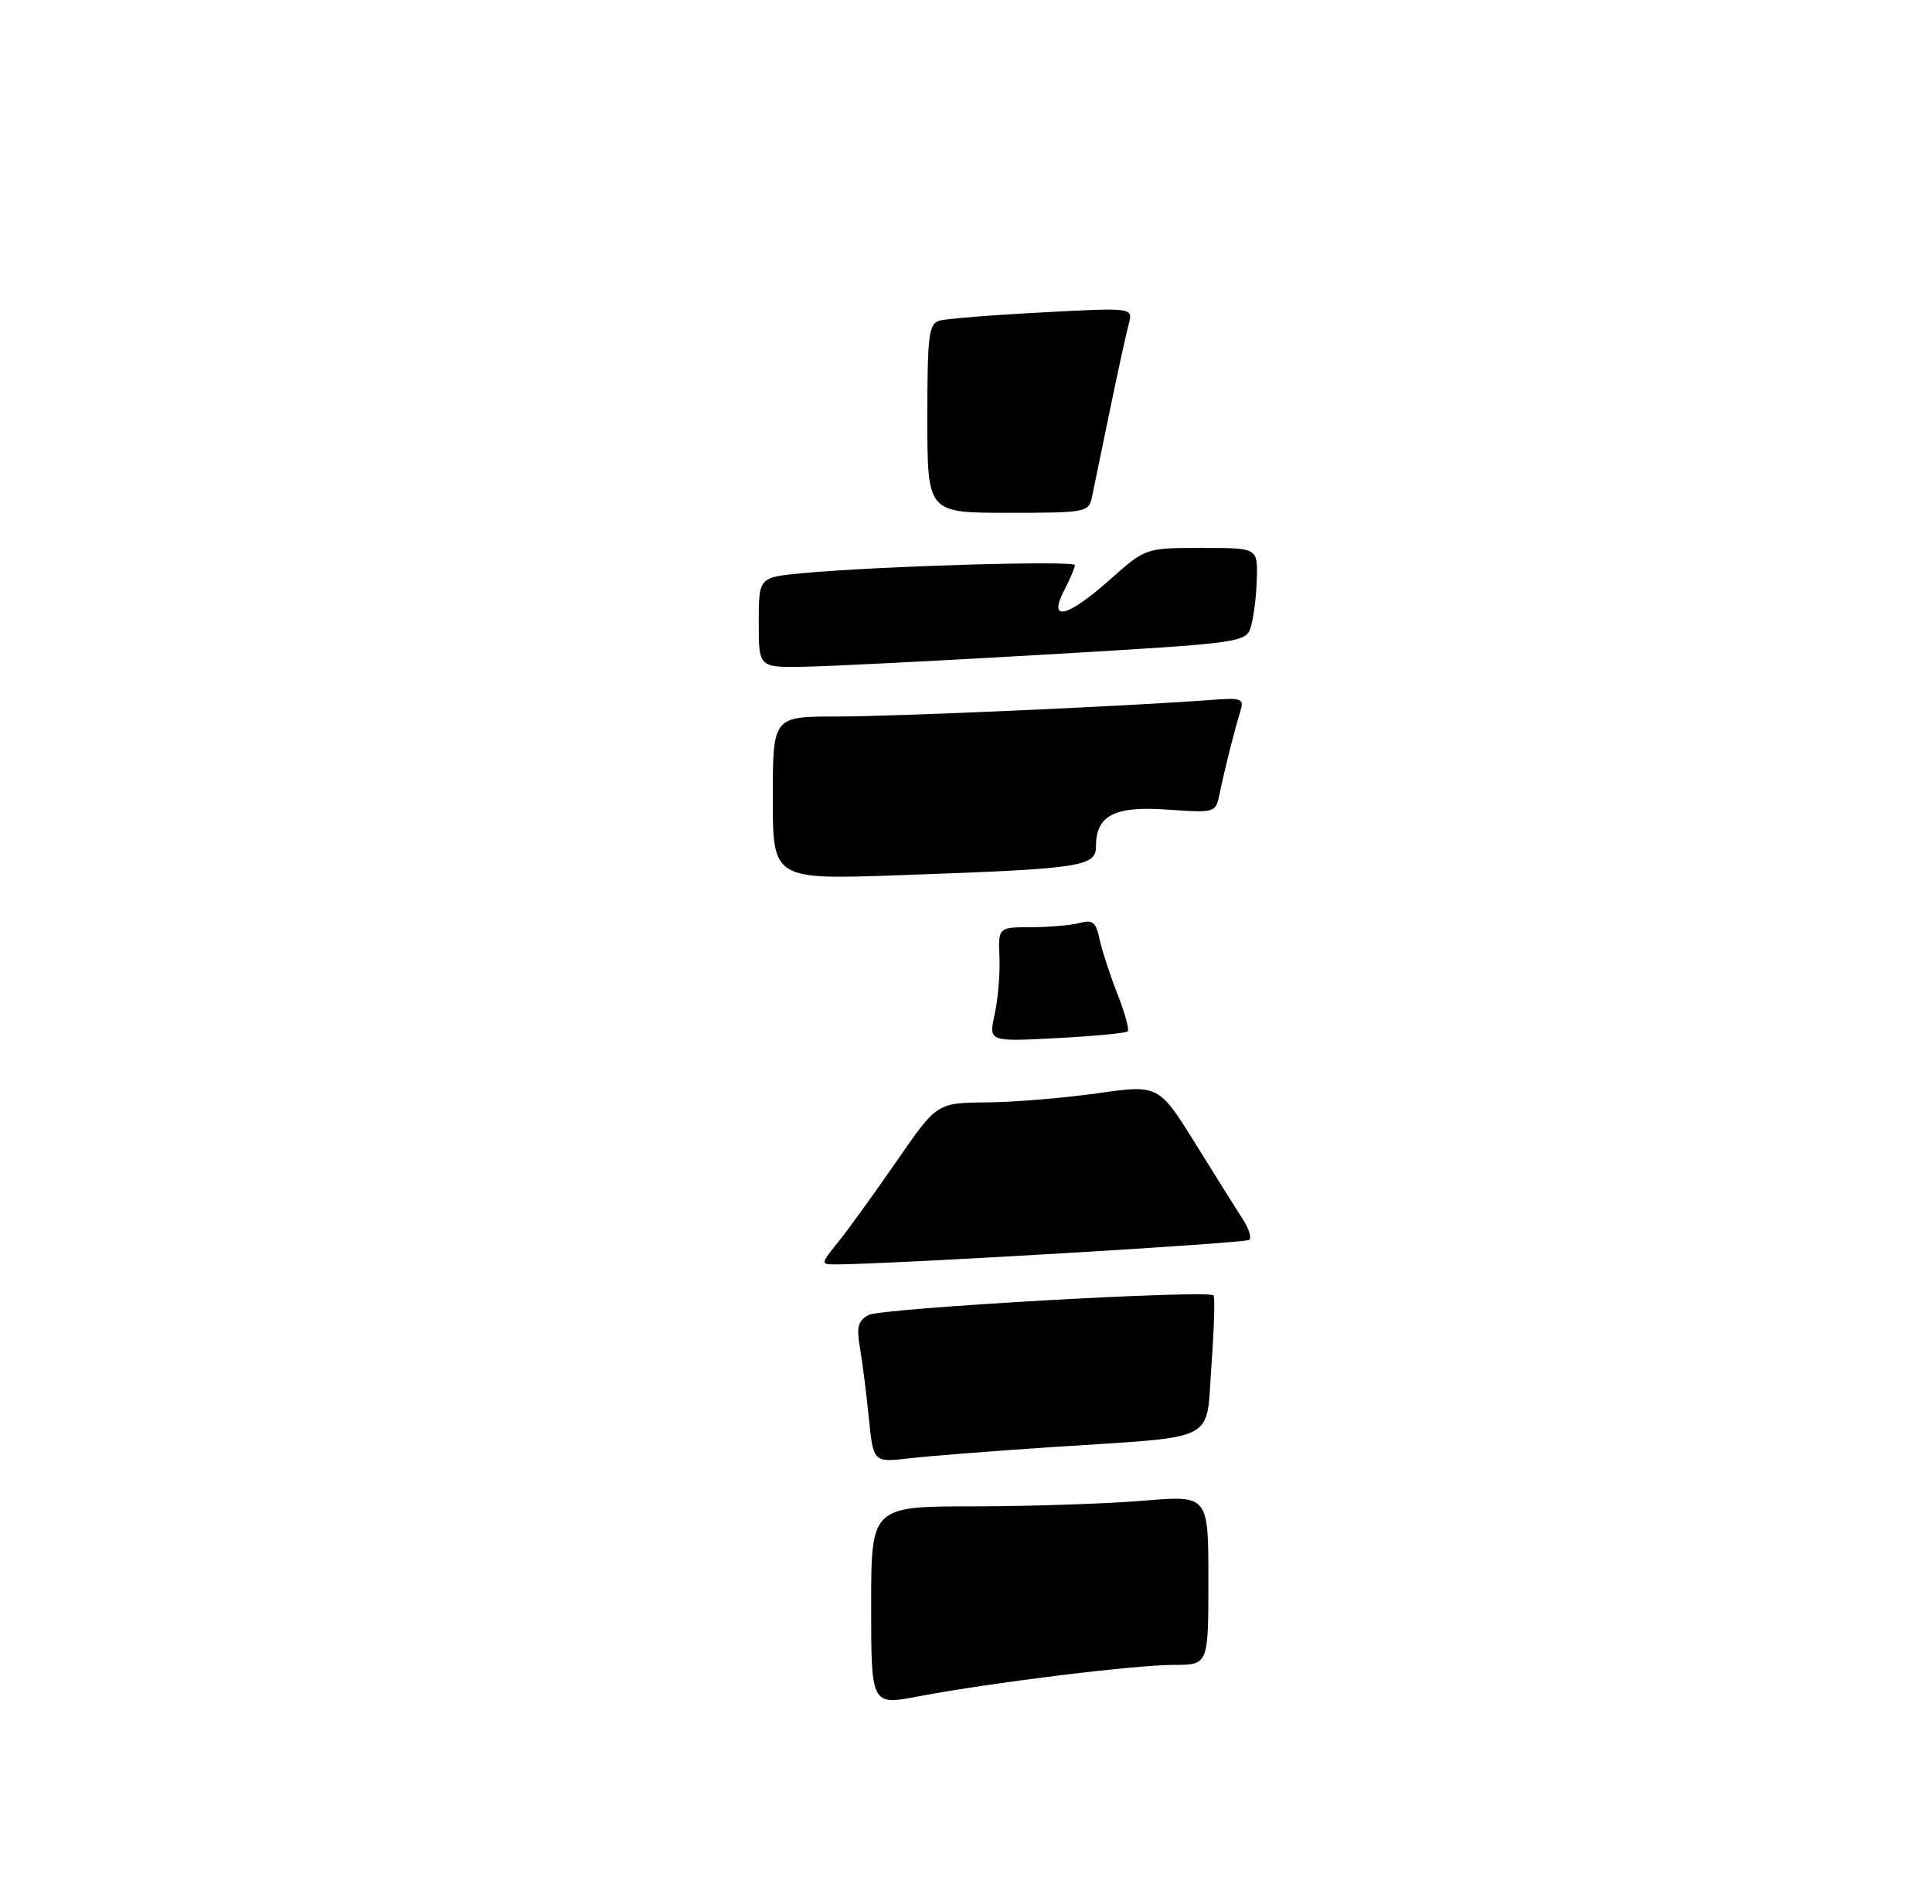 <?xml version="1.0" encoding="UTF-8" standalone="no"?>
<!DOCTYPE svg PUBLIC "-//W3C//DTD SVG 1.1//EN" "http://www.w3.org/Graphics/SVG/1.1/DTD/svg11.dtd" >
<svg xmlns="http://www.w3.org/2000/svg" xmlns:xlink="http://www.w3.org/1999/xlink" version="1.1" viewBox="0 0 275 271">
 <g >
 <path fill="currentColor"
d=" M 124.00 228.60 C 124.00 214.44 124.00 214.44 138.75 214.43 C 146.86 214.42 157.66 214.06 162.75 213.63 C 172.00 212.85 172.00 212.85 172.00 224.92 C 172.00 237.00 172.00 237.00 167.09 237.00 C 161.56 237.00 140.96 239.54 130.75 241.48 C 124.00 242.77 124.00 242.77 124.00 228.60 Z  M 123.67 201.85 C 123.32 198.36 122.75 193.86 122.40 191.85 C 121.89 188.89 122.13 188.00 123.65 187.19 C 125.46 186.22 171.91 183.58 172.73 184.40 C 172.95 184.62 172.82 189.08 172.44 194.31 C 171.61 205.55 173.82 204.40 150.00 205.98 C 141.47 206.54 132.21 207.27 129.40 207.60 C 124.31 208.19 124.31 208.19 123.67 201.85 Z  M 119.35 176.75 C 120.79 174.96 124.53 169.79 127.66 165.25 C 133.36 157.00 133.36 157.00 140.43 156.93 C 144.32 156.90 151.42 156.31 156.22 155.63 C 164.93 154.40 164.93 154.40 170.22 162.90 C 173.12 167.58 176.16 172.42 176.96 173.66 C 177.76 174.90 178.15 176.18 177.83 176.50 C 177.36 176.97 127.36 179.94 119.12 179.99 C 116.74 180.00 116.74 180.00 119.35 176.75 Z  M 141.58 144.39 C 142.05 142.25 142.36 138.59 142.26 136.25 C 142.09 132.00 142.09 132.00 146.80 131.99 C 149.38 131.98 152.49 131.71 153.70 131.38 C 155.52 130.89 156.01 131.29 156.50 133.65 C 156.83 135.22 157.97 138.72 159.03 141.43 C 160.10 144.14 160.77 146.56 160.52 146.82 C 160.26 147.07 155.71 147.50 150.39 147.78 C 140.72 148.29 140.72 148.29 141.58 144.39 Z  M 110.00 113.62 C 110.00 102.00 110.00 102.00 119.09 102.00 C 127.37 102.00 160.63 100.53 172.33 99.64 C 176.85 99.30 177.12 99.41 176.51 101.39 C 175.70 104.00 174.29 109.63 173.57 113.12 C 173.04 115.69 172.92 115.73 166.21 115.25 C 158.64 114.71 156.00 116.06 156.00 120.48 C 156.00 123.37 154.01 123.67 128.25 124.58 C 110.00 125.23 110.00 125.23 110.00 113.62 Z  M 108.00 88.59 C 108.00 82.18 108.00 82.18 114.25 81.59 C 124.95 80.59 153.00 79.76 153.00 80.45 C 153.00 80.81 152.31 82.43 151.47 84.05 C 149.13 88.58 151.89 87.93 158.00 82.50 C 163.07 78.00 163.07 78.00 171.03 78.00 C 179.00 78.00 179.00 78.00 178.90 82.25 C 178.85 84.59 178.49 87.62 178.11 89.00 C 177.41 91.50 177.41 91.50 148.96 93.17 C 133.31 94.09 117.69 94.87 114.25 94.92 C 108.00 95.00 108.00 95.00 108.00 88.59 Z  M 132.00 59.57 C 132.00 47.63 132.19 46.08 133.75 45.64 C 134.71 45.37 141.30 44.84 148.40 44.47 C 161.29 43.78 161.29 43.78 160.66 46.14 C 160.31 47.44 159.09 53.00 157.96 58.50 C 156.82 64.00 155.69 69.51 155.43 70.75 C 154.98 72.93 154.58 73.00 143.48 73.00 C 132.00 73.00 132.00 73.00 132.00 59.57 Z "/>
</g>
</svg>